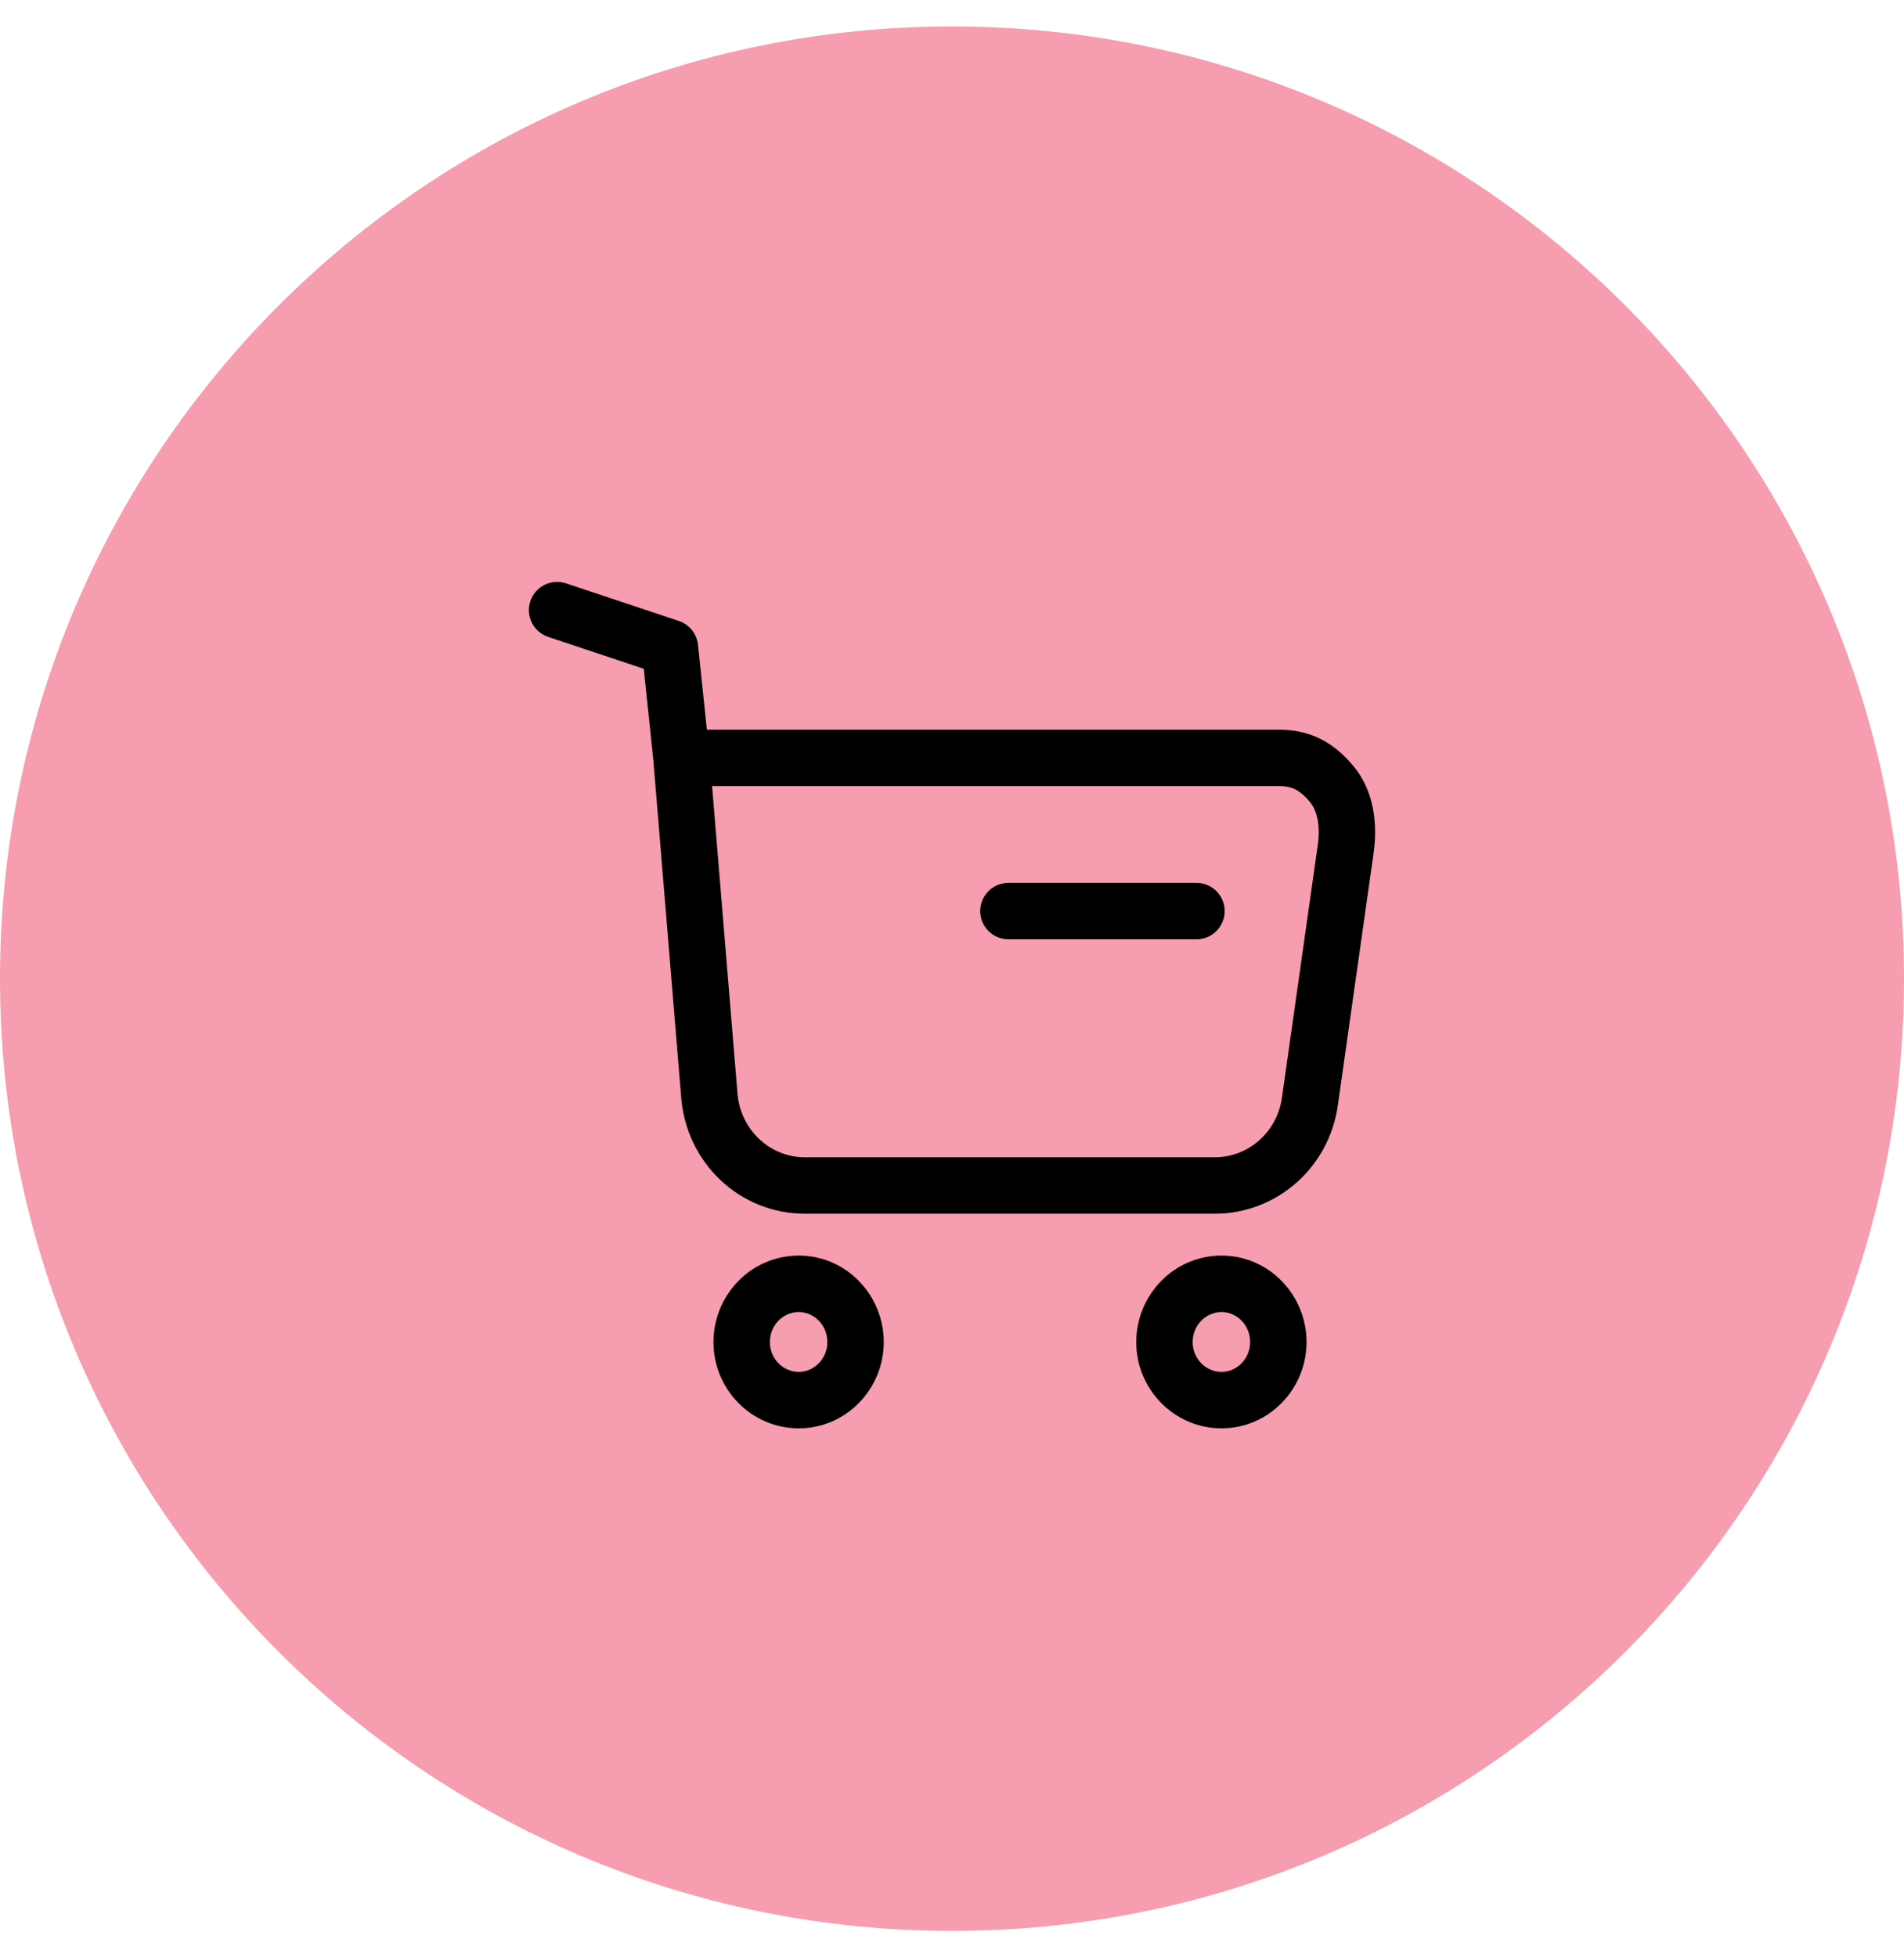 <svg width="360" height="370" viewBox="0 0 360 370" fill="none" xmlns="http://www.w3.org/2000/svg">
<path d="M360 185C360 85.589 279.411 5 180 5C80.589 5 0 85.589 0 185C0 284.411 80.589 365 180 365C279.411 365 360 284.411 360 185Z" fill="#EF3C60" fill-opacity="0.5"/>
<mask id="mask0_2_10" style="mask-type:luminance" maskUnits="userSpaceOnUse" x="80" y="85" width="200" height="200">
<path d="M280 85H80V285H280V85Z" fill="white"/>
</mask>
<g mask="url(#mask0_2_10)">
<g filter="url(#filter0_d_2_10)">
<path fill-rule="evenodd" clip-rule="evenodd" d="M107.021 105.275C104.227 104.344 101.207 105.854 100.275 108.648C99.344 111.443 100.854 114.463 103.648 115.394L121.721 121.419L123.535 138.76L128.807 202.561C129.807 214.8 139.839 224.431 152.171 224.431H229.693C241.442 224.431 251.312 215.66 252.953 203.944L259.698 156.376L259.7 156.362C260.439 151.32 260.052 144.683 255.781 139.668C254.056 137.641 252.09 135.881 249.643 134.666C247.163 133.434 244.527 132.93 241.702 132.93H133.65L131.973 116.891C131.755 114.81 130.34 113.048 128.355 112.386L107.021 105.275ZM139.438 201.685L134.638 143.597H241.702C243.212 143.597 244.163 143.854 244.899 144.219C245.667 144.601 246.543 145.272 247.66 146.583C249.07 148.239 249.682 151.174 249.145 154.824L249.14 154.851L242.39 202.457L242.389 202.467C241.469 209.05 235.991 213.765 229.693 213.765H152.171C145.603 213.765 140.002 208.602 139.438 201.685ZM134.9 248.709C134.9 239.774 142.014 232.345 151.034 232.345C160.005 232.345 167.096 239.798 167.096 248.709C167.096 257.571 159.982 265 151.034 265C142.037 265 134.9 257.595 134.9 248.709ZM151.034 243.012C148.116 243.012 145.566 245.452 145.566 248.709C145.566 251.87 148.093 254.333 151.034 254.333C153.88 254.333 156.43 251.893 156.43 248.709C156.43 245.429 153.858 243.012 151.034 243.012ZM214.837 248.709C214.837 239.774 221.952 232.345 230.972 232.345C239.943 232.345 247.035 239.798 247.035 248.709C247.035 257.571 239.921 265 230.972 265C221.975 265 214.837 257.595 214.837 248.709ZM230.972 243.012C228.054 243.012 225.504 245.452 225.504 248.709C225.504 251.87 228.032 254.333 230.972 254.333C233.819 254.333 236.368 251.893 236.368 248.709C236.368 245.429 233.796 243.012 230.972 243.012ZM190.669 161.89C187.723 161.89 185.336 164.278 185.336 167.223C185.336 170.168 187.723 172.556 190.669 172.556H226.225C229.171 172.556 231.559 170.168 231.559 167.223C231.559 164.278 229.171 161.89 226.225 161.89H190.669Z" fill="black"/>
</g>
</g>
<defs>
<filter id="filter0_d_2_10" x="90" y="100" width="180" height="180" filterUnits="userSpaceOnUse" color-interpolation-filters="sRGB">
<feFlood flood-opacity="0" result="BackgroundImageFix"/>
<feColorMatrix in="SourceAlpha" type="matrix" values="0 0 0 0 0 0 0 0 0 0 0 0 0 0 0 0 0 0 127 0" result="hardAlpha"/>
<feOffset dy="5"/>
<feGaussianBlur stdDeviation="5"/>
<feComposite in2="hardAlpha" operator="out"/>
<feColorMatrix type="matrix" values="0 0 0 0 0.838 0 0 0 0 0.838 0 0 0 0 0.838 0 0 0 0.2 0"/>
<feBlend mode="normal" in2="BackgroundImageFix" result="effect1_dropShadow_2_10"/>
<feBlend mode="normal" in="SourceGraphic" in2="effect1_dropShadow_2_10" result="shape"/>
</filter>
</defs>
</svg>

